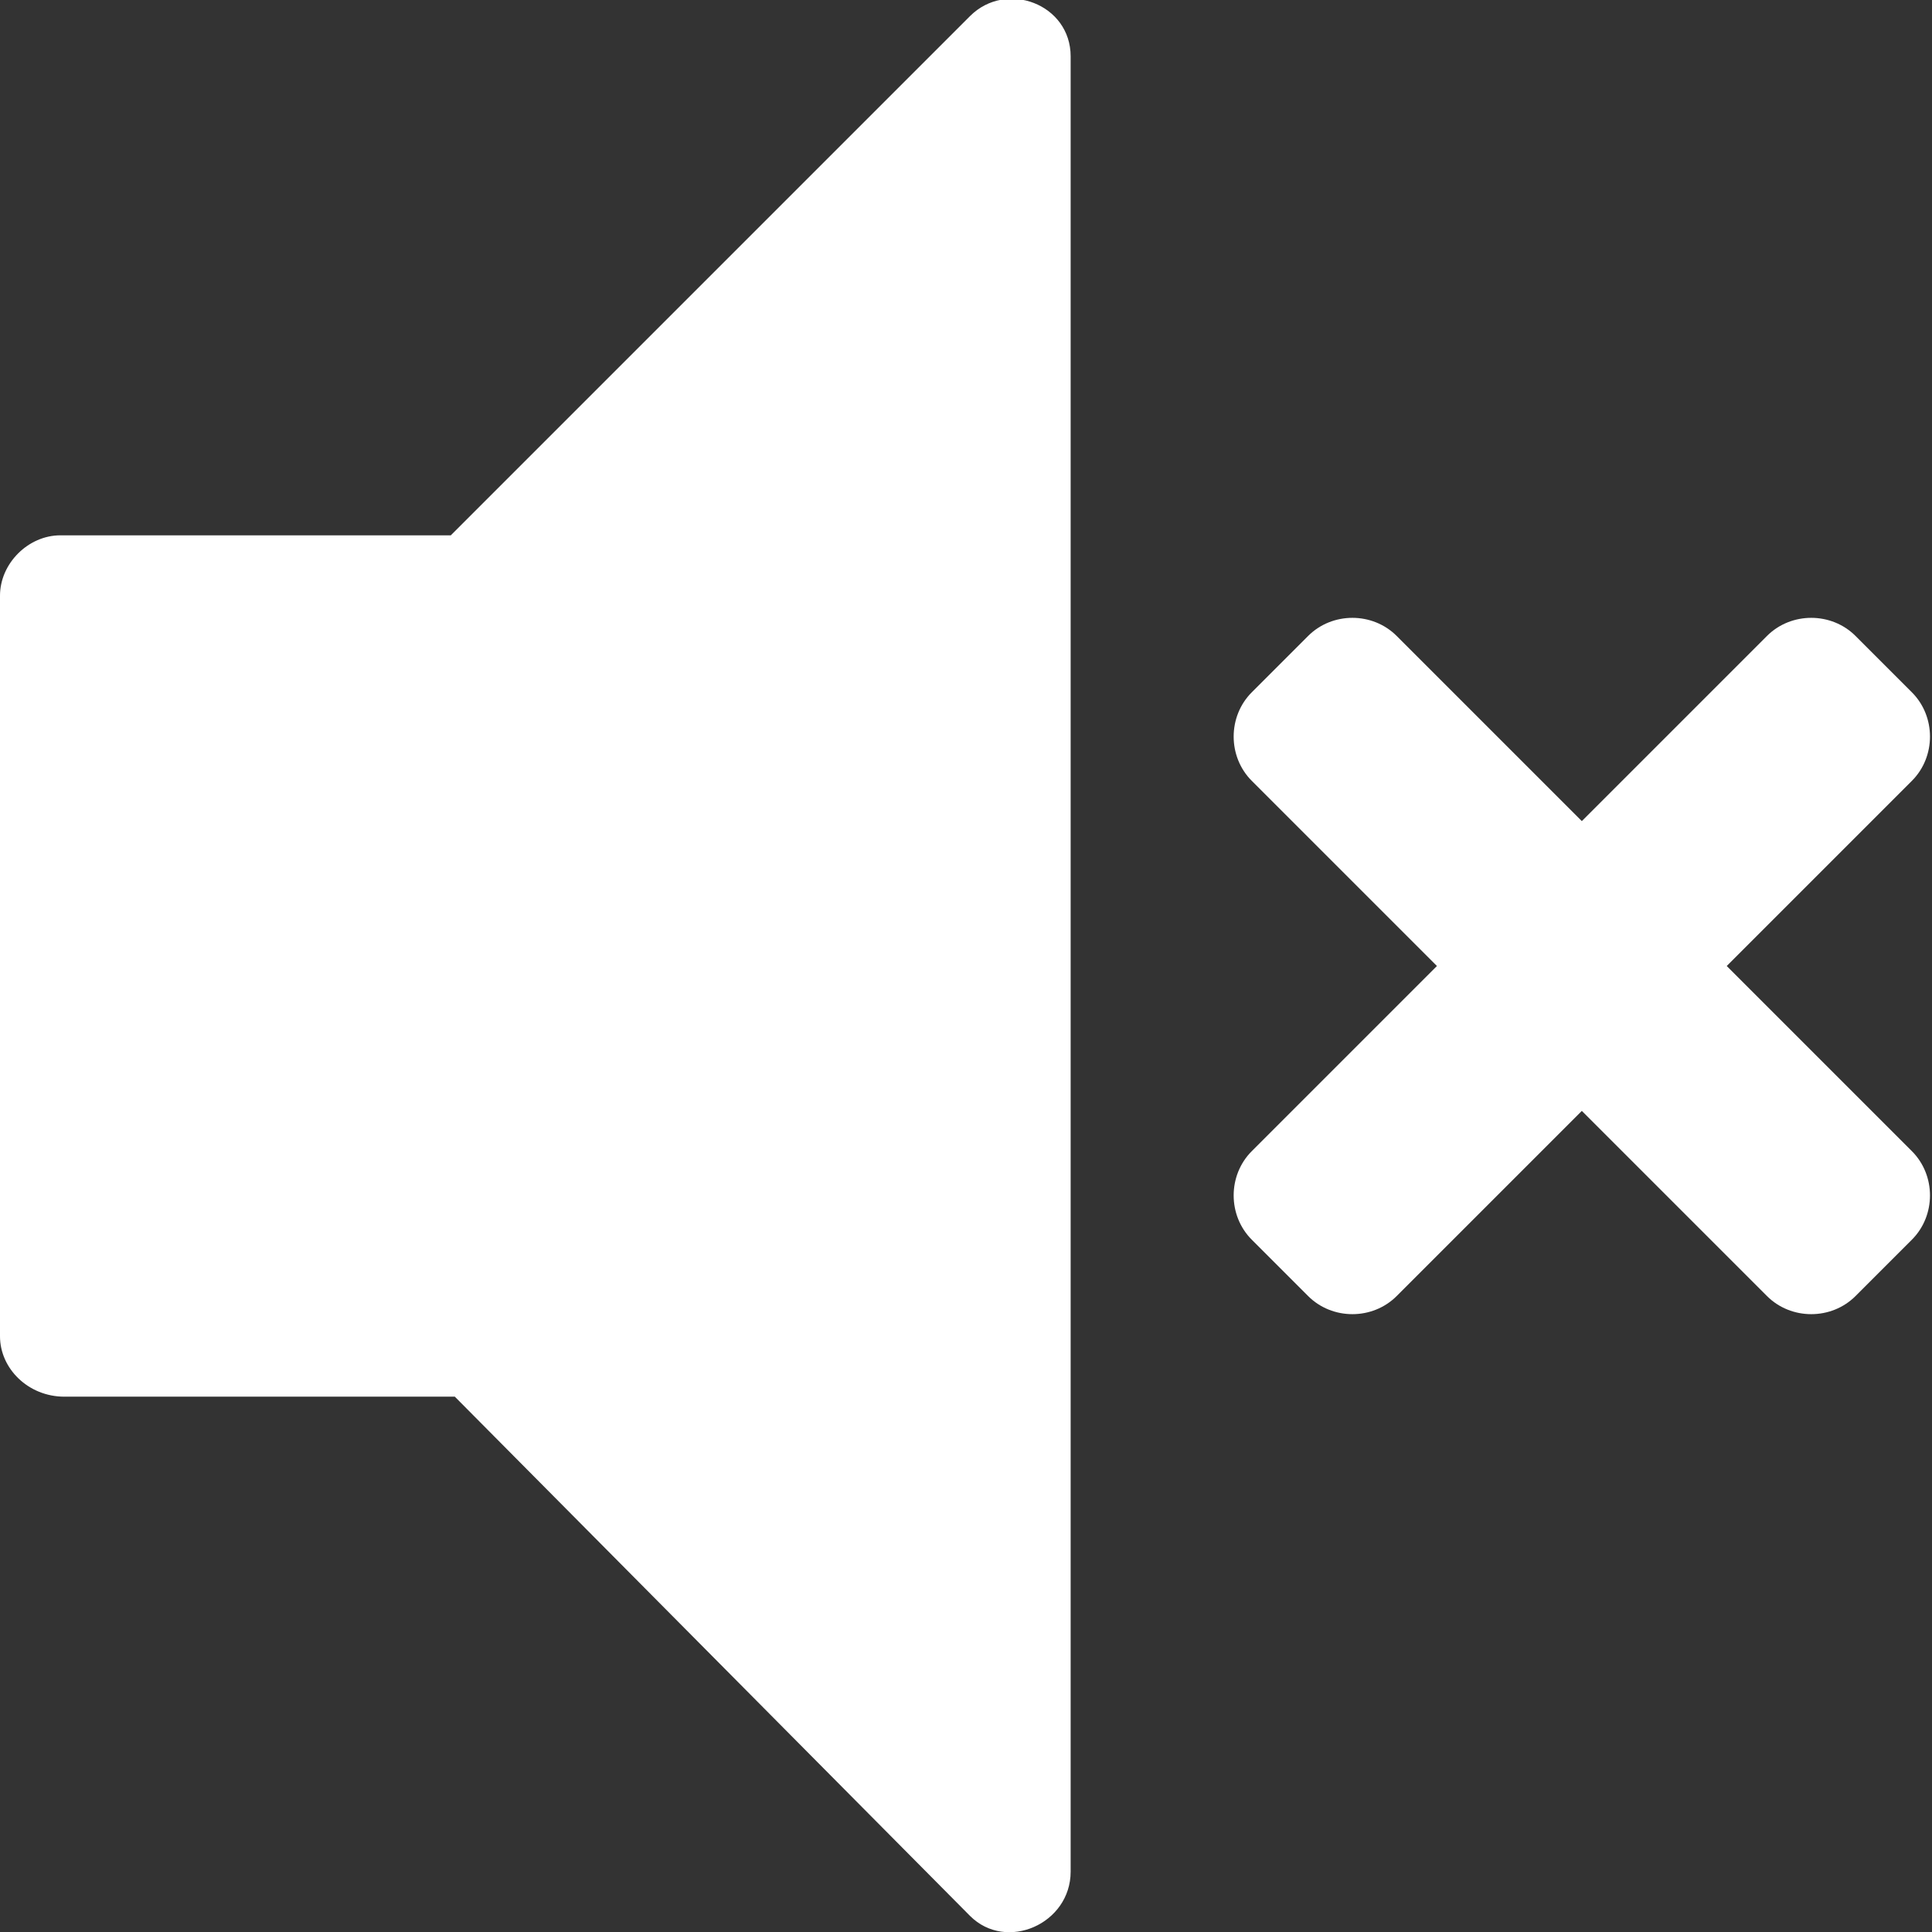 <svg aria-label="Video has no audio." class="_8-yf5 " color="#ffffff" fill="#ffffff" height="16" role="img" viewBox="0 0 48 48" width="16"><rect x="0" y="0" width="48" height="48" fill="#333333" stroke="none"/><path clip-rule="evenodd" d="M42.9 24l4.6 4.6c.6.6.6 1.6 0 2.2l-1.4 1.4c-.6.6-1.6.6-2.2 0l-4.6-4.6-4.6 4.6c-.6.6-1.6.6-2.2 0l-1.4-1.4c-.6-.6-.6-1.6 0-2.2l4.6-4.6-4.6-4.6c-.6-.6-.6-1.6 0-2.2l1.4-1.4c.6-.6 1.6-.6 2.2 0l4.6 4.6 4.6-4.6c.6-.6 1.6-.6 2.2 0l1.4 1.4c.6.6.6 1.6 0 2.2L42.9 24zM24.1 47.6L11.3 34.7H1.6C.7 34.7 0 34 0 33.2V14.8c0-.8.7-1.5 1.5-1.5h9.7L24.1.4c.9-.9 2.5-.3 2.5 1v45.1c0 1.3-1.6 2-2.5 1.1z" fill-rule="evenodd"></path></svg>